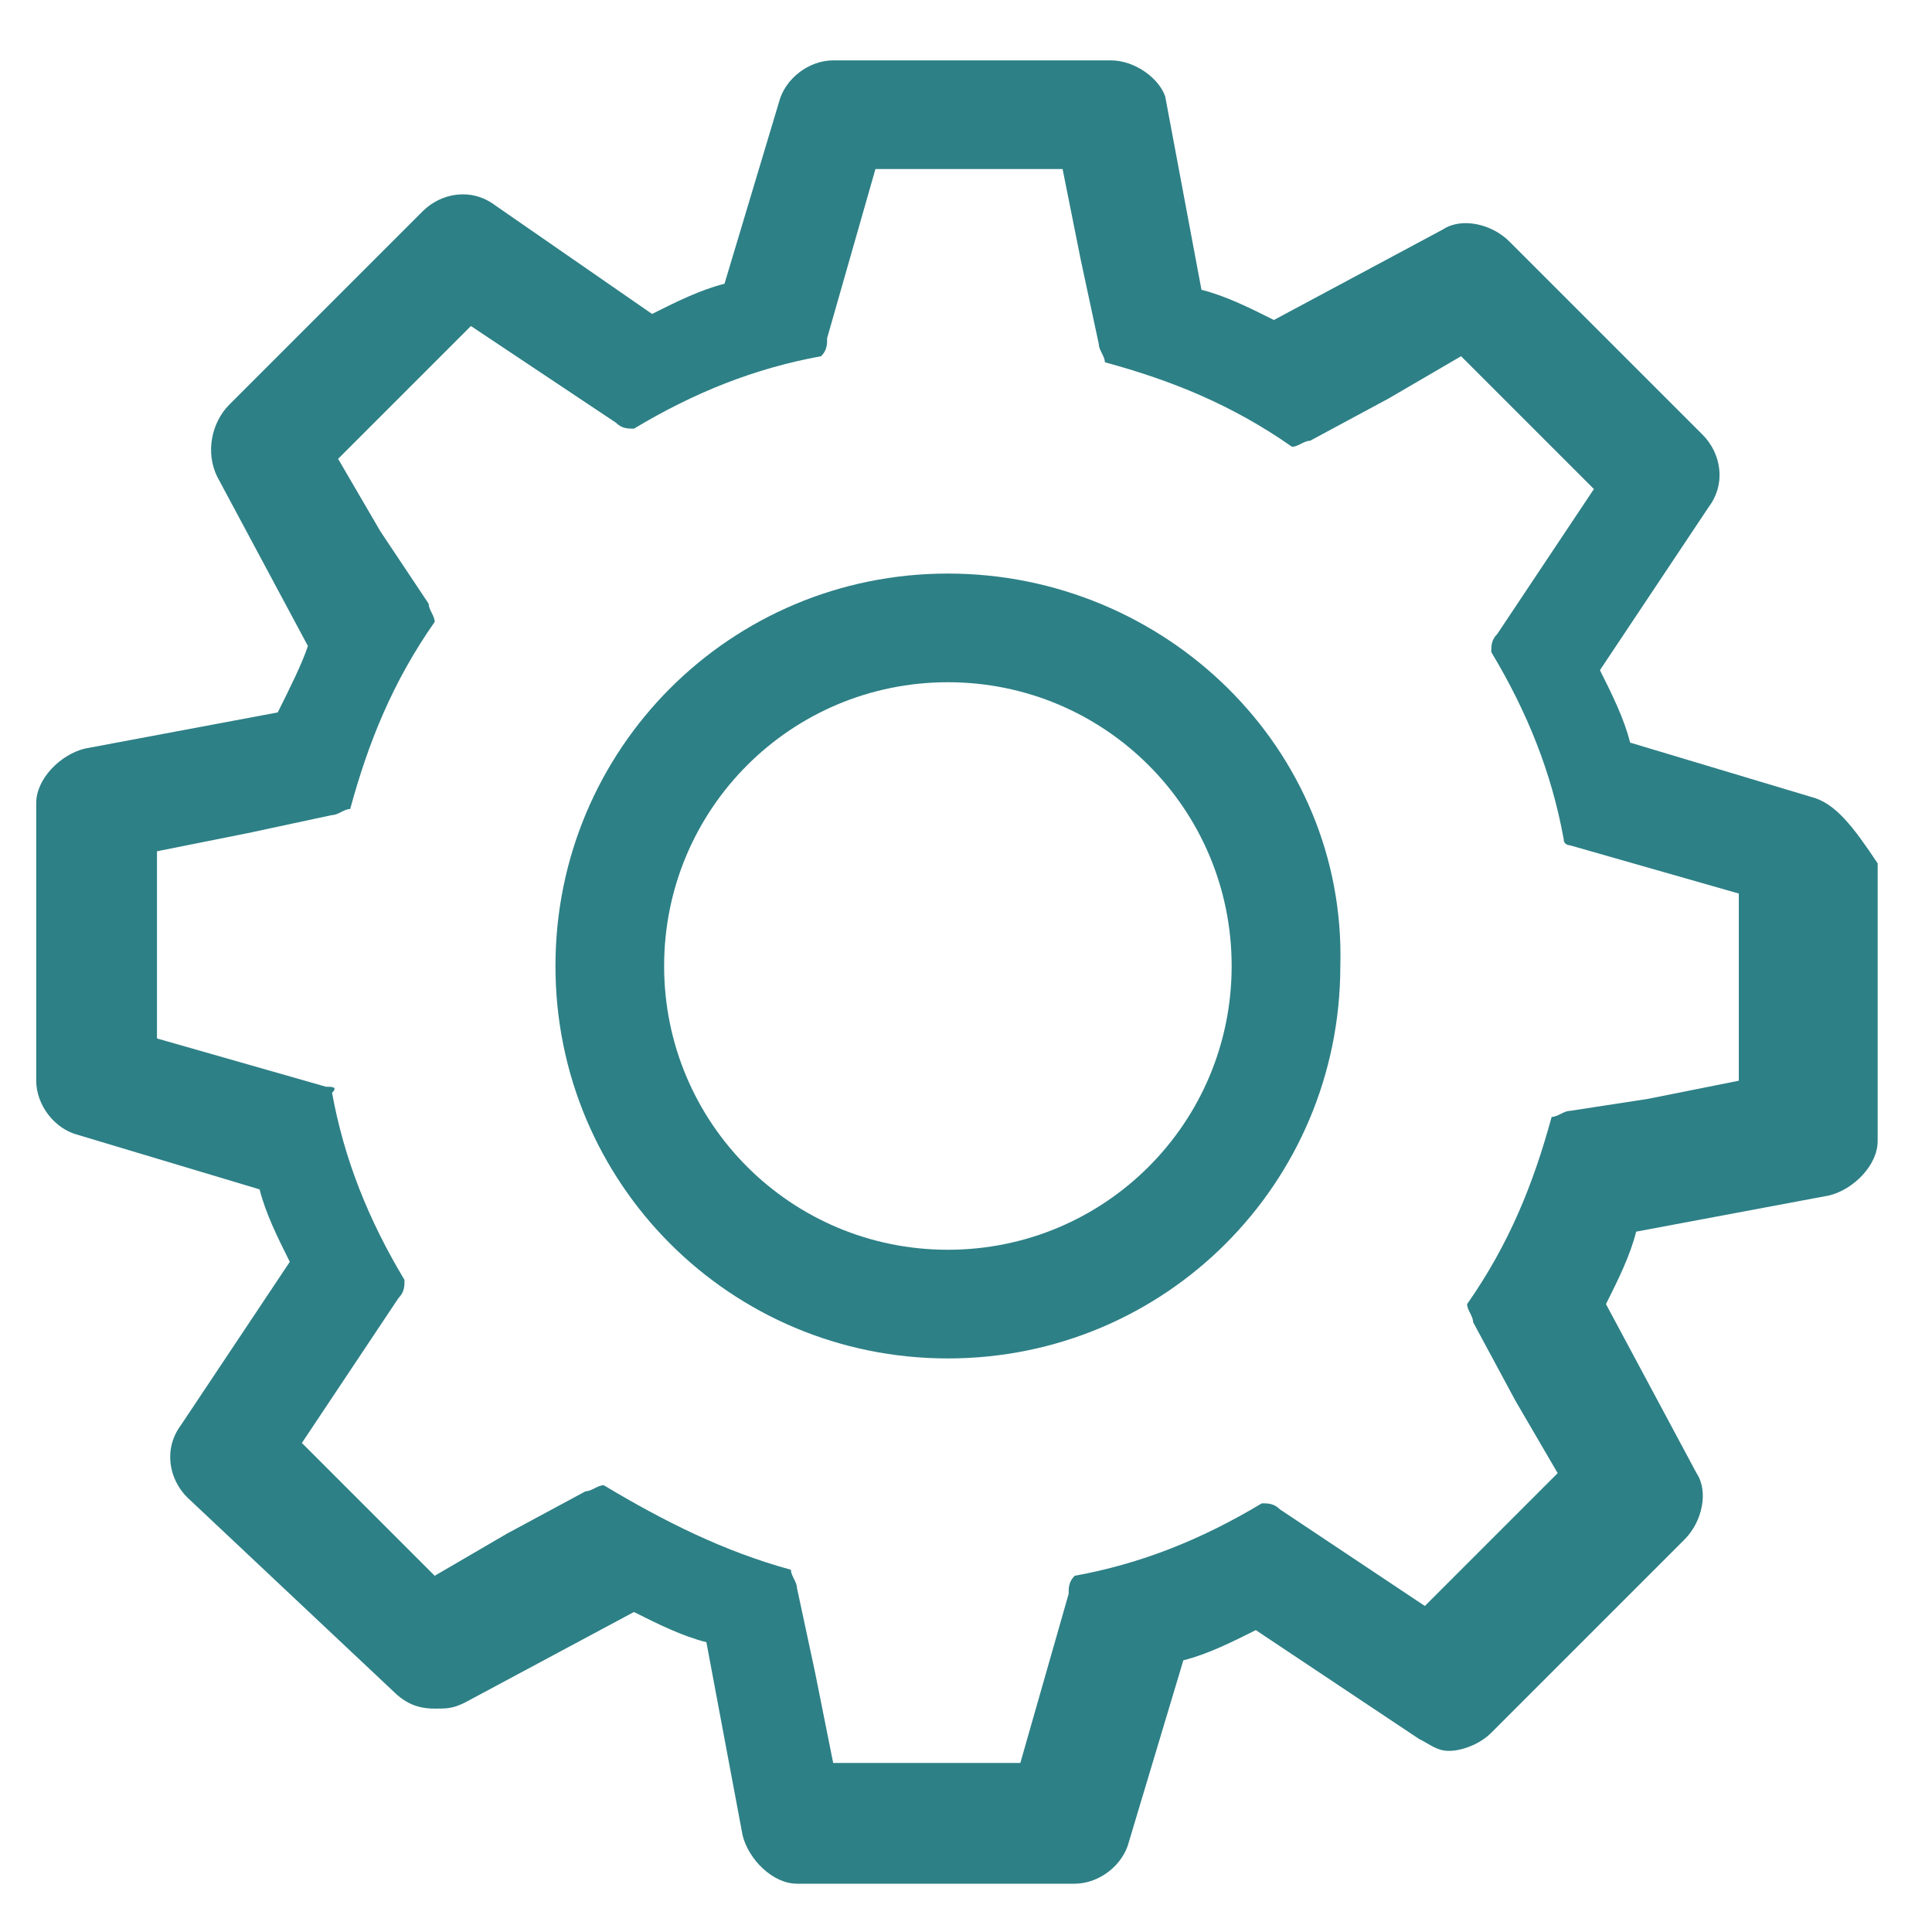 <svg xmlns="http://www.w3.org/2000/svg" viewBox="0 0 32 32"><path fill="#2d8086" d="m30 13.2-3-.9c-.1-.4-.3-.8-.5-1.2l1.8-2.7c.3-.4.2-.9-.1-1.2L25 4c-.3-.3-.8-.4-1.1-.2l-2.8 1.5c-.4-.2-.8-.4-1.2-.5l-.6-3.2c-.1-.3-.5-.6-.9-.6h-4.6c-.4 0-.8.3-.9.7l-.9 3c-.4.1-.8.3-1.2.5L8.2 3.4c-.4-.3-.9-.2-1.2.1L3.8 6.7c-.3.3-.4.8-.2 1.2l1.5 2.8c-.1.3-.3.7-.5 1.1l-3.2.6c-.4.1-.8.5-.8.9v4.6c0 .4.3.8.7.9l3 .9c.1.4.3.8.5 1.2L3 23.6c-.3.4-.2.9.1 1.2L6.5 28c.2.2.4.3.7.3.2 0 .3 0 .5-.1l2.8-1.5c.4.2.8.4 1.2.5l.6 3.2c.1.4.5.8.9.8h4.6c.4 0 .8-.3.9-.7l.9-3c.4-.1.8-.3 1.2-.5l2.7 1.8c.2.1.3.2.5.2s.5-.1.7-.3l3.2-3.2c.3-.3.4-.8.2-1.1l-1.5-2.8c.2-.4.4-.8.5-1.2l3.2-.6c.4-.1.8-.5.8-.9v-4.6c-.4-.6-.7-1-1.1-1.1zm-1.2 4.7-1.5.3-1.3.2c-.1 0-.2.1-.3.1-.3 1.1-.7 2.1-1.4 3.1 0 .1.1.2.1.3l.7 1.3.7 1.2-2.2 2.2-1.2-.8-1.2-.8c-.1-.1-.2-.1-.3-.1-1 .6-2 1-3.1 1.2-.1.1-.1.2-.1.3l-.4 1.4-.4 1.4h-3.1l-.3-1.5-.3-1.4c0-.1-.1-.2-.1-.3-1.1-.3-2.1-.8-3.1-1.4-.1 0-.2.1-.3.1l-1.3.7-1.2.7L5 23.9l.8-1.2.8-1.2c.1-.1.1-.2.1-.3-.6-1-1-2-1.2-3.1.1-.1 0-.1-.1-.1L4 17.6l-1.4-.4v-3.1l1.5-.3 1.4-.3c.1 0 .2-.1.3-.1.3-1.1.7-2.1 1.4-3.1 0-.1-.1-.2-.1-.3l-.8-1.2-.7-1.2 2.2-2.2 1.2.8 1.2.8c.1.1.2.1.3.1 1-.6 2-1 3.1-1.2.1-.1.1-.2.1-.3l.4-1.4.4-1.4h3.1l.3 1.5.3 1.4c0 .1.1.2.1.3 1.1.3 2.1.7 3.1 1.4.1 0 .2-.1.3-.1l1.3-.7 1.2-.7 2.2 2.2-.8 1.2-.8 1.2c-.1.1-.1.2-.1.3.6 1 1 2 1.2 3.1 0 .1.1.1.1.1l1.4.4 1.4.4v3.1z" class="color000000 svgShape"/><path fill="#2d8086" d="M15.7 9.5c-3.6 0-6.5 2.9-6.5 6.5s2.9 6.5 6.5 6.5 6.5-2.9 6.5-6.5c.1-3.6-2.9-6.5-6.5-6.5zm0 11.2c-2.6 0-4.7-2.1-4.7-4.7s2.1-4.7 4.7-4.7 4.7 2.1 4.7 4.7-2.1 4.7-4.7 4.7z" class="color000000 svgShape"/></svg>